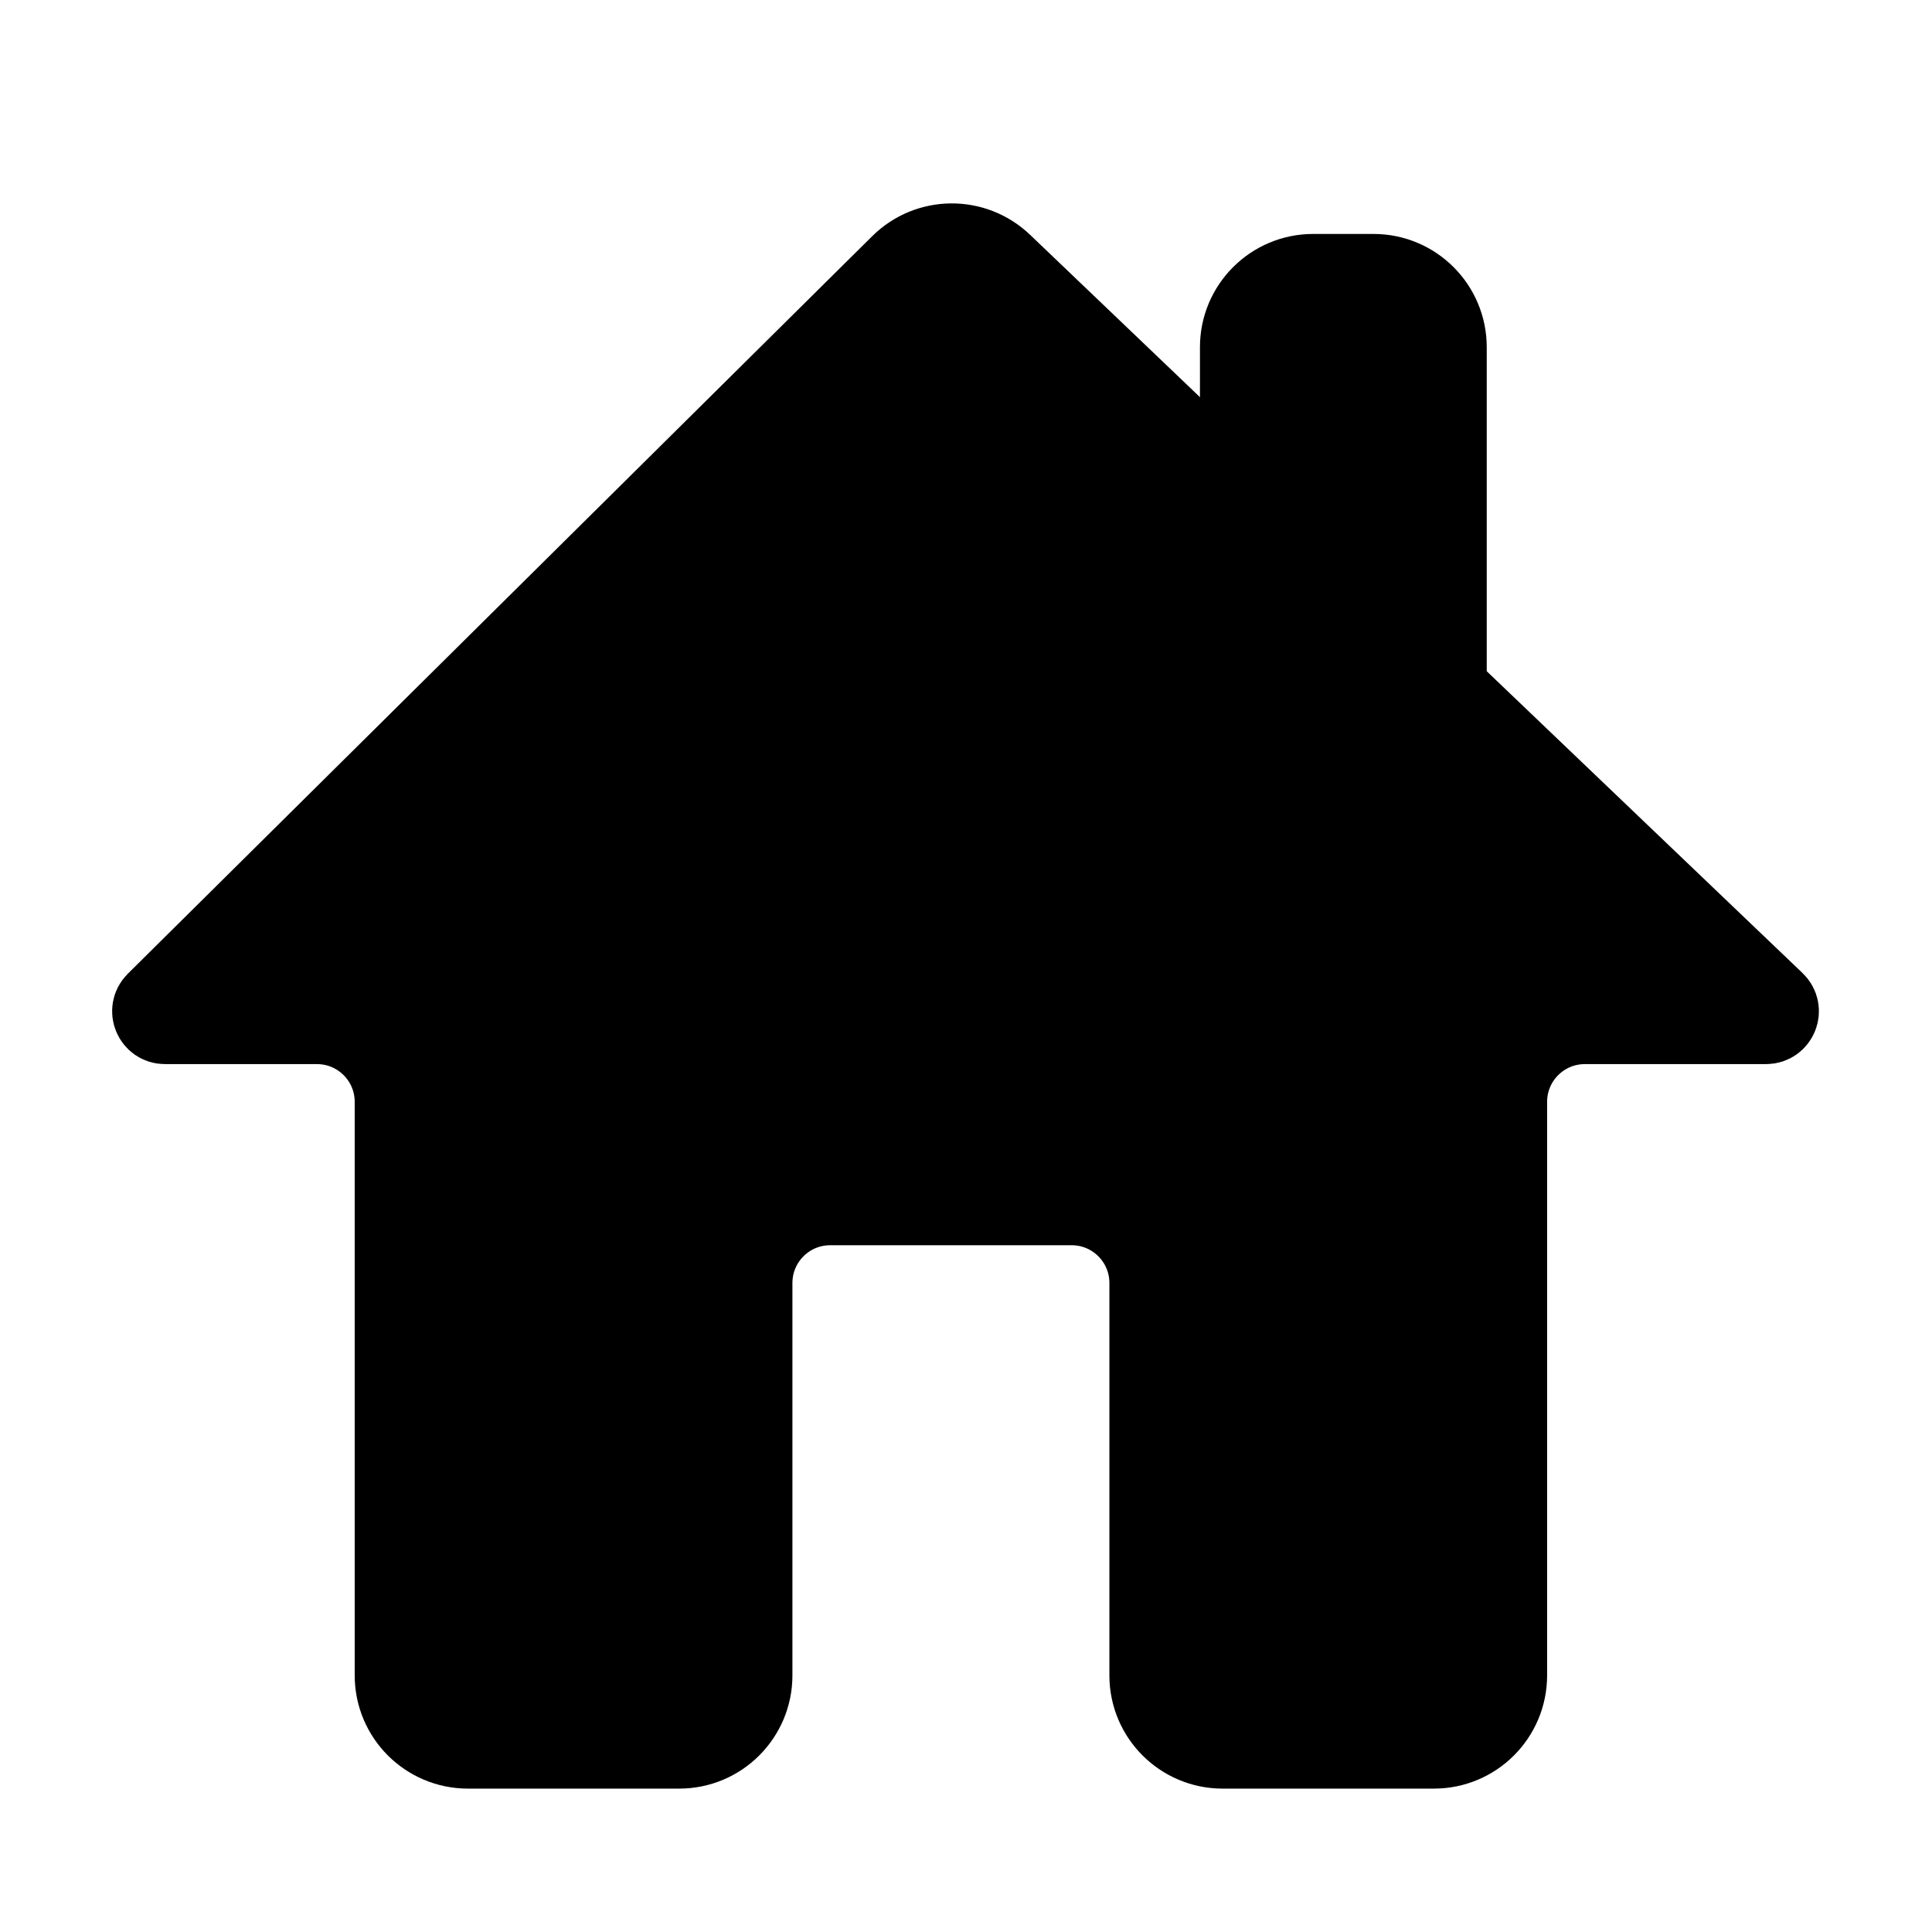 <svg width="128" height="128" viewBox="0 0 128 128" fill="none" xmlns="http://www.w3.org/2000/svg">
<path d="M26 111V73C26 70.239 23.761 68 21 68H10.93C10.037 68 9.592 66.918 10.226 66.29L59.544 17.425C61.468 15.518 64.559 15.491 66.517 17.362L117.697 66.277C118.349 66.9 117.908 68 117.006 68H105C102.239 68 100 70.239 100 73V111C100 113.761 97.761 116 95 116H81C78.239 116 76 113.761 76 111V85C76 82.239 73.761 80 71 80H55C52.239 80 50 82.239 50 85V111C50 113.761 47.761 116 45 116H31C28.239 116 26 113.761 26 111Z" fill="black" stroke="black" stroke-width="5"/>
<path d="M96 23V48.12C96 50.74 92.878 52.101 90.959 50.319L82.959 42.89C82.347 42.322 82 41.526 82 40.692V23C82 20.239 84.239 18 87 18H91C93.761 18 96 20.239 96 23Z" fill="black" stroke="black" stroke-width="5"/>
</svg>
